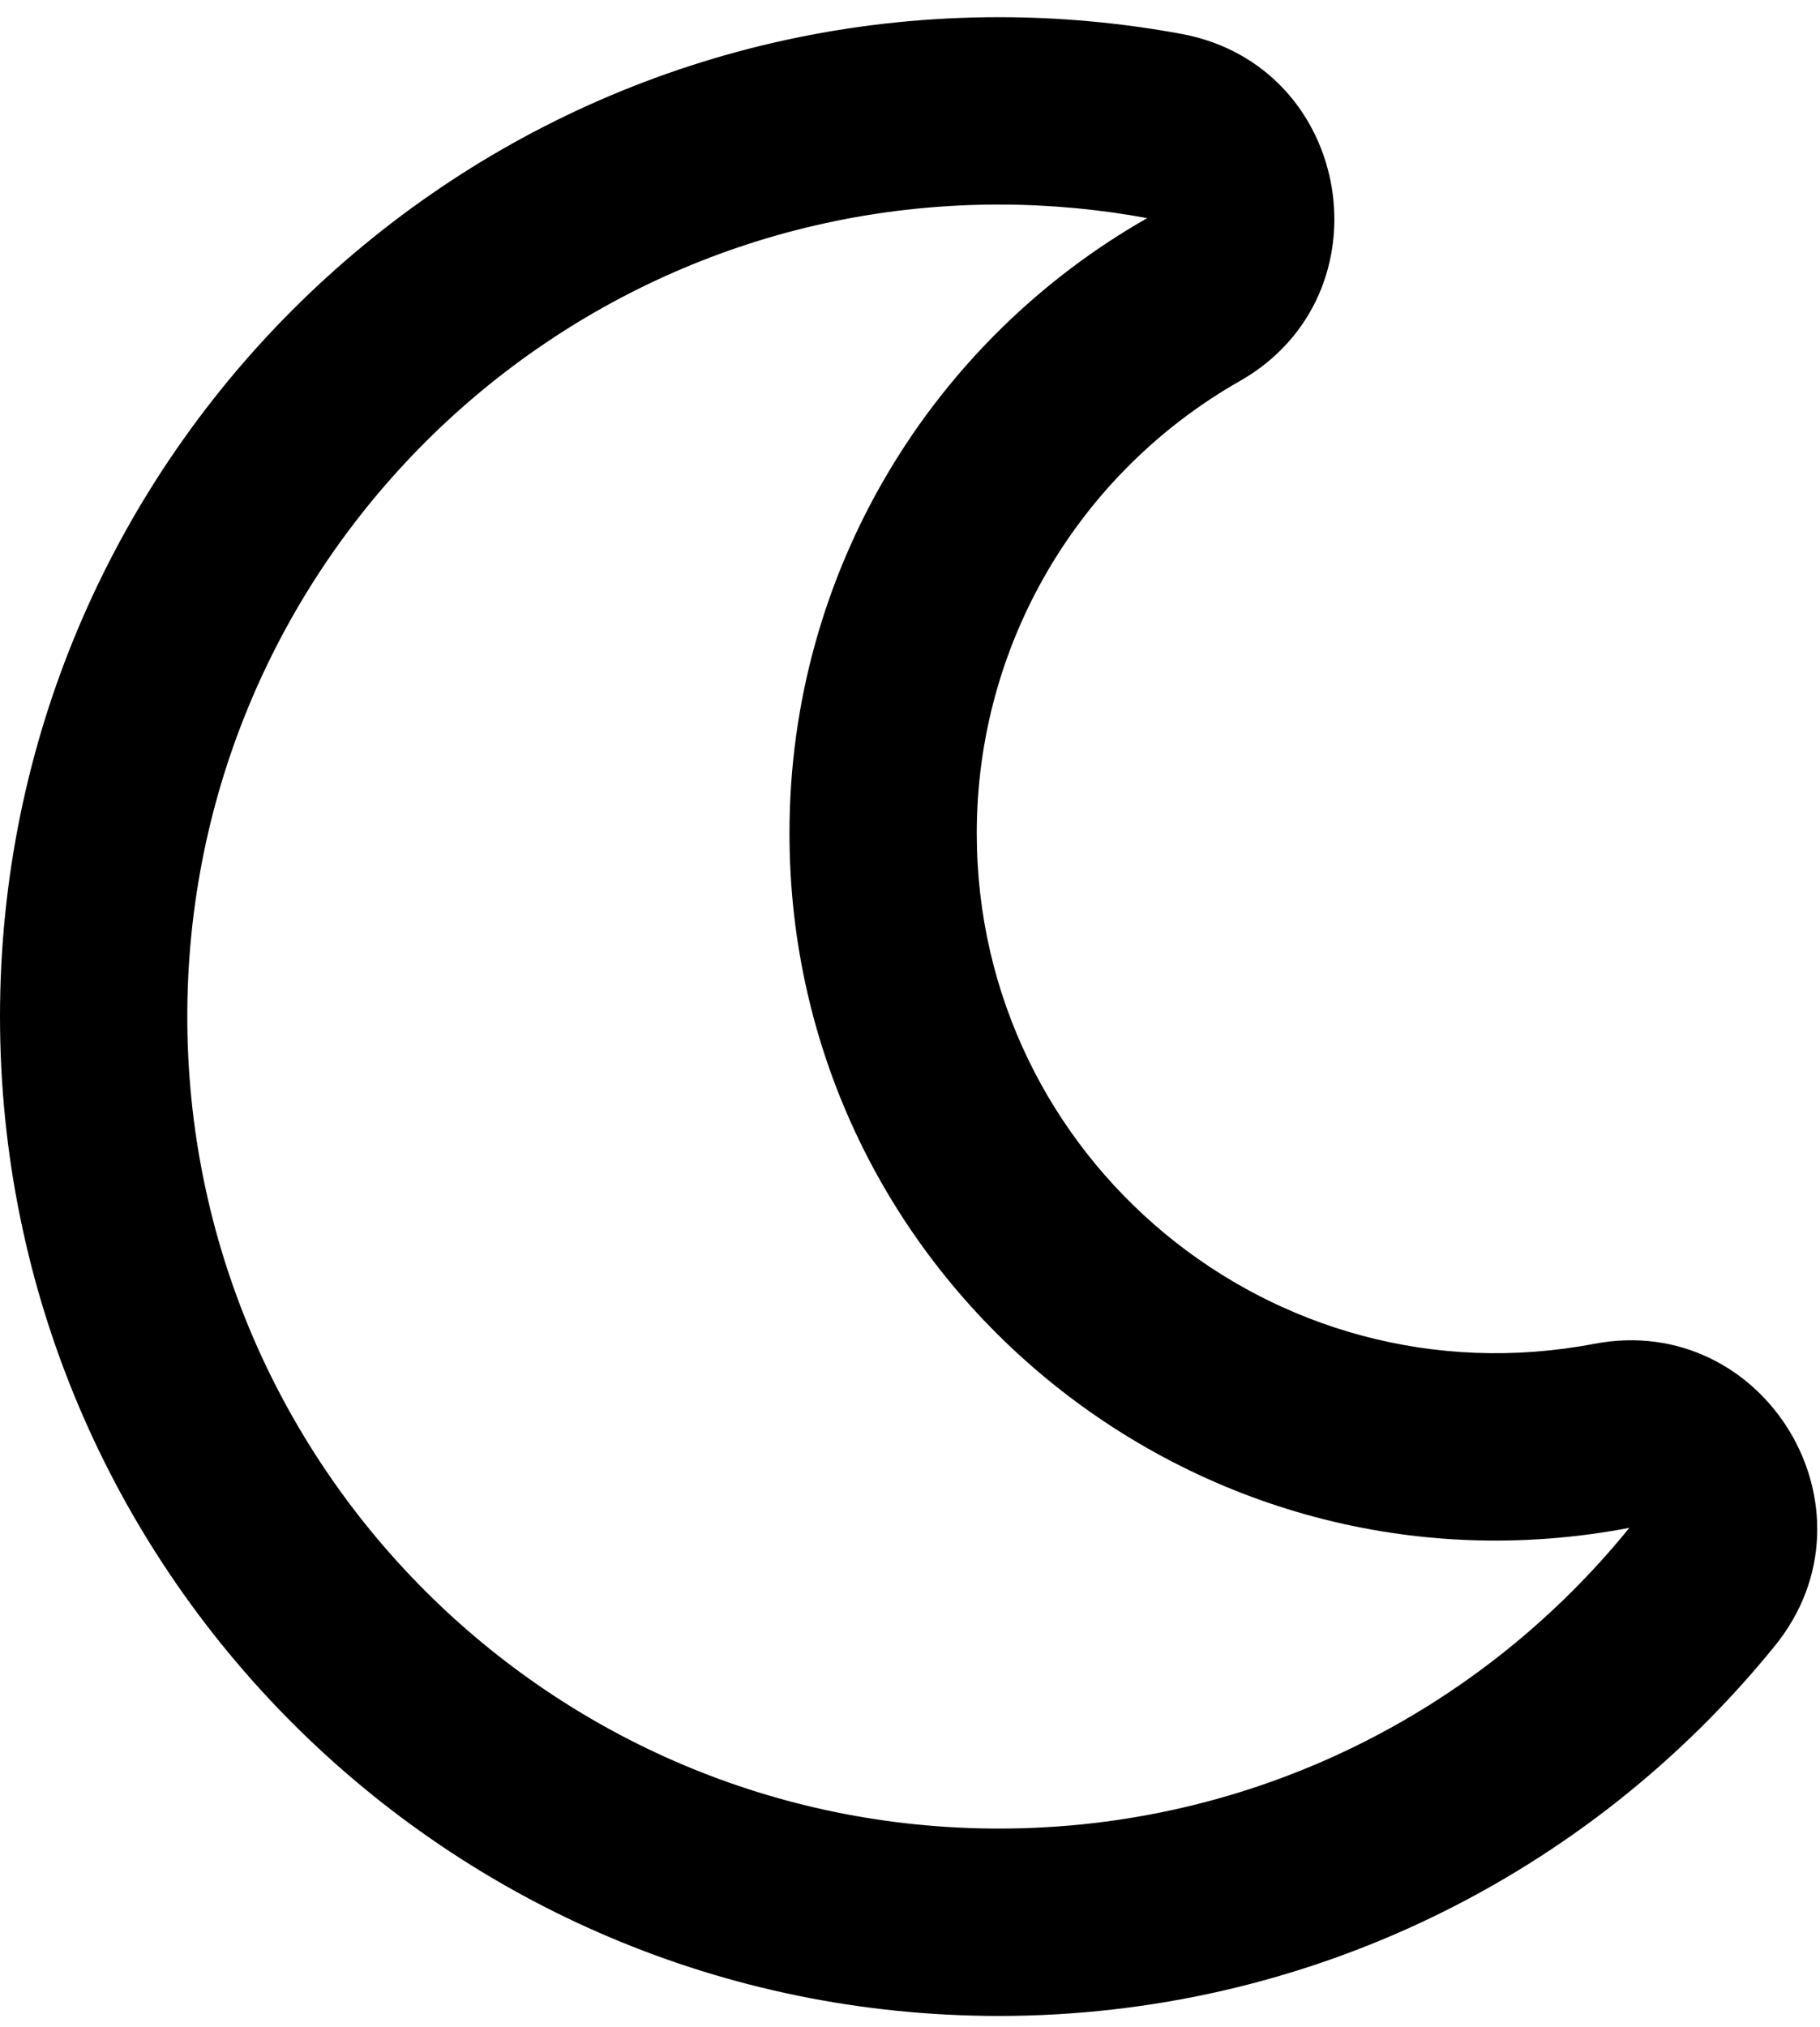 <svg width="53" height="59" viewBox="0 0 53 59" fill="none" xmlns="http://www.w3.org/2000/svg">
<path d="M29.089 58.678C38.038 58.678 46.245 54.609 51.683 47.909C54.895 43.951 51.392 38.168 46.428 39.114C37.071 40.896 28.444 33.743 28.444 24.252C28.444 18.75 31.405 13.765 36.106 11.09C40.509 8.584 39.401 1.91 34.399 0.986C32.648 0.663 30.87 0.5 29.089 0.5C13.026 0.5 0 13.519 0 29.589C0 45.651 13.019 58.678 29.089 58.678ZM29.089 5.954C30.564 5.954 32.008 6.091 33.408 6.349C27.186 9.89 22.99 16.581 22.99 24.252C22.99 37.188 34.766 46.887 47.448 44.471C43.115 49.811 36.501 53.224 29.089 53.224C16.036 53.224 5.454 42.642 5.454 29.589C5.454 16.536 16.036 5.954 29.089 5.954Z" fill="black"/>
</svg>
